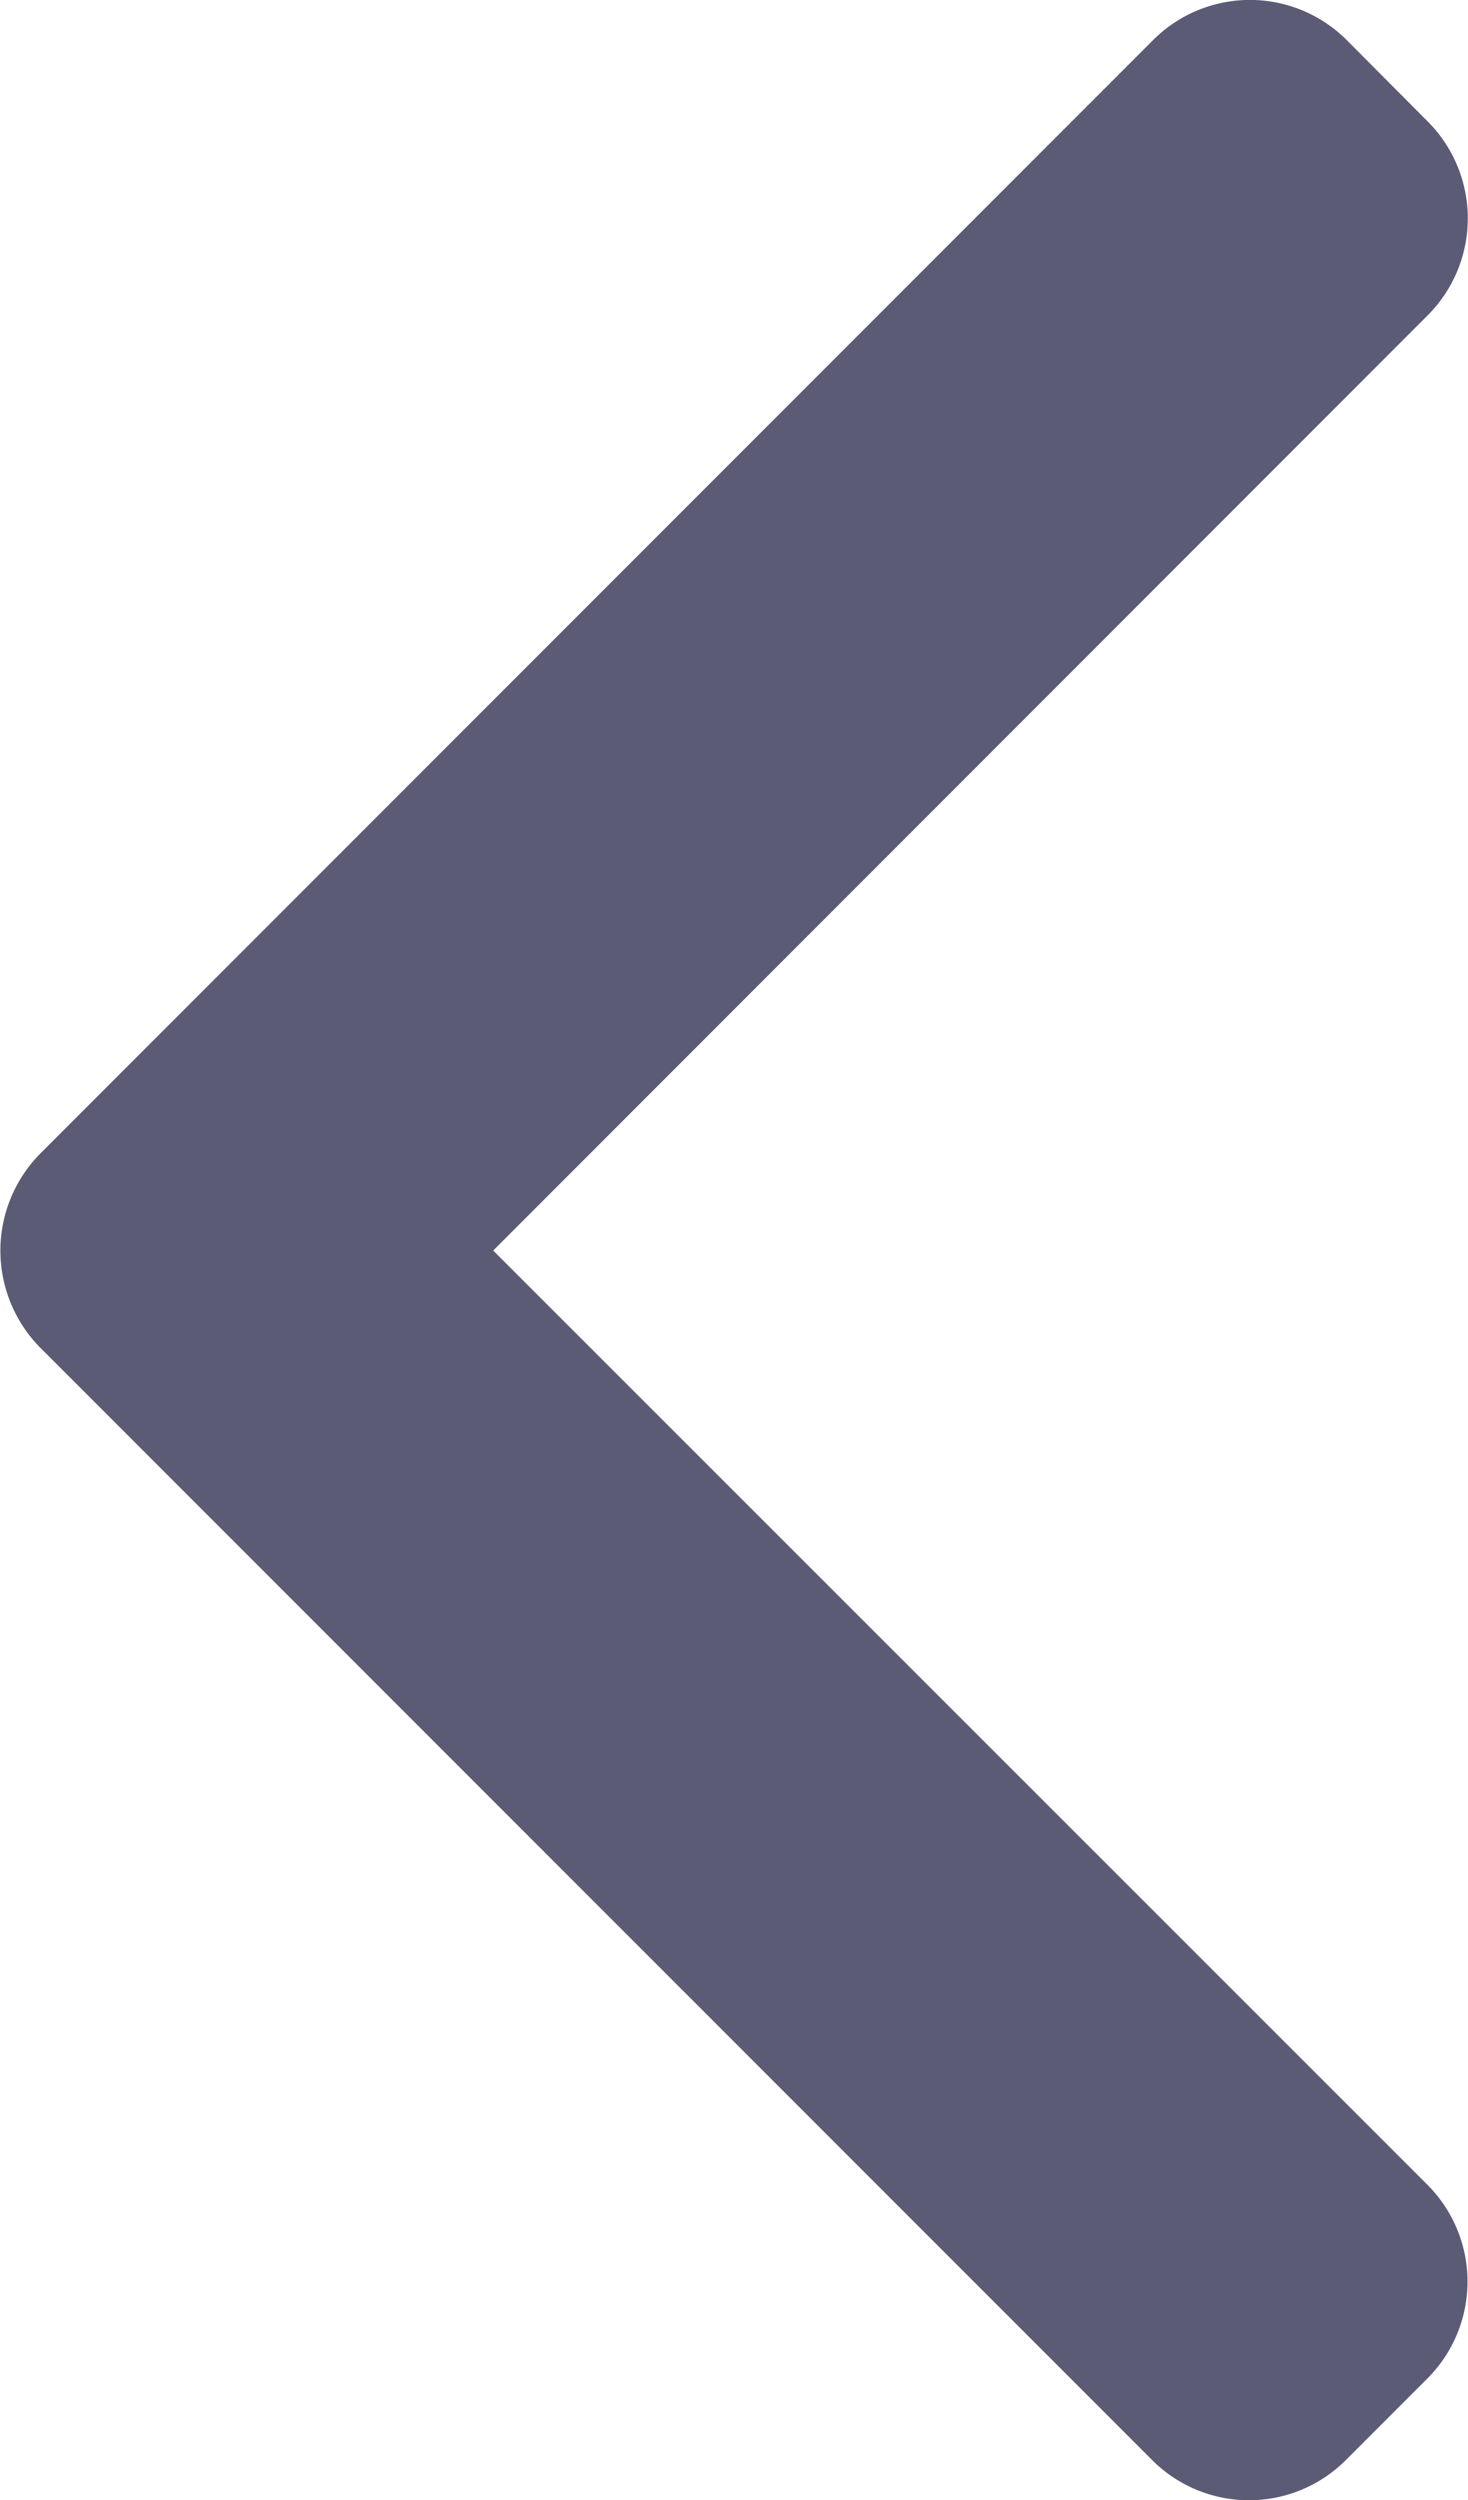 <svg xmlns="http://www.w3.org/2000/svg" id="prefix__back_1_" width="7.98" height="13.583" data-name="back (1)" viewBox="0 0 7.98 13.583">
    <g id="prefix__Group_1" data-name="Group 1">
        <path  id="prefix__Path_1" d="M104.161 6.794l5.081-5.082a.745.745 0 0 0 0-1.051L108.8.217a.744.744 0 0 0-1.051 0l-6.05 6.05a.75.75 0 0 0 0 1.055l6.045 6.044a.744.744 0 0 0 1.051 0l.445-.445a.744.744 0 0 0 0-1.051z" data-name="Path 1" transform="translate(-101.48)" style="fill:#5b5b76"/>
    </g>
</svg>
